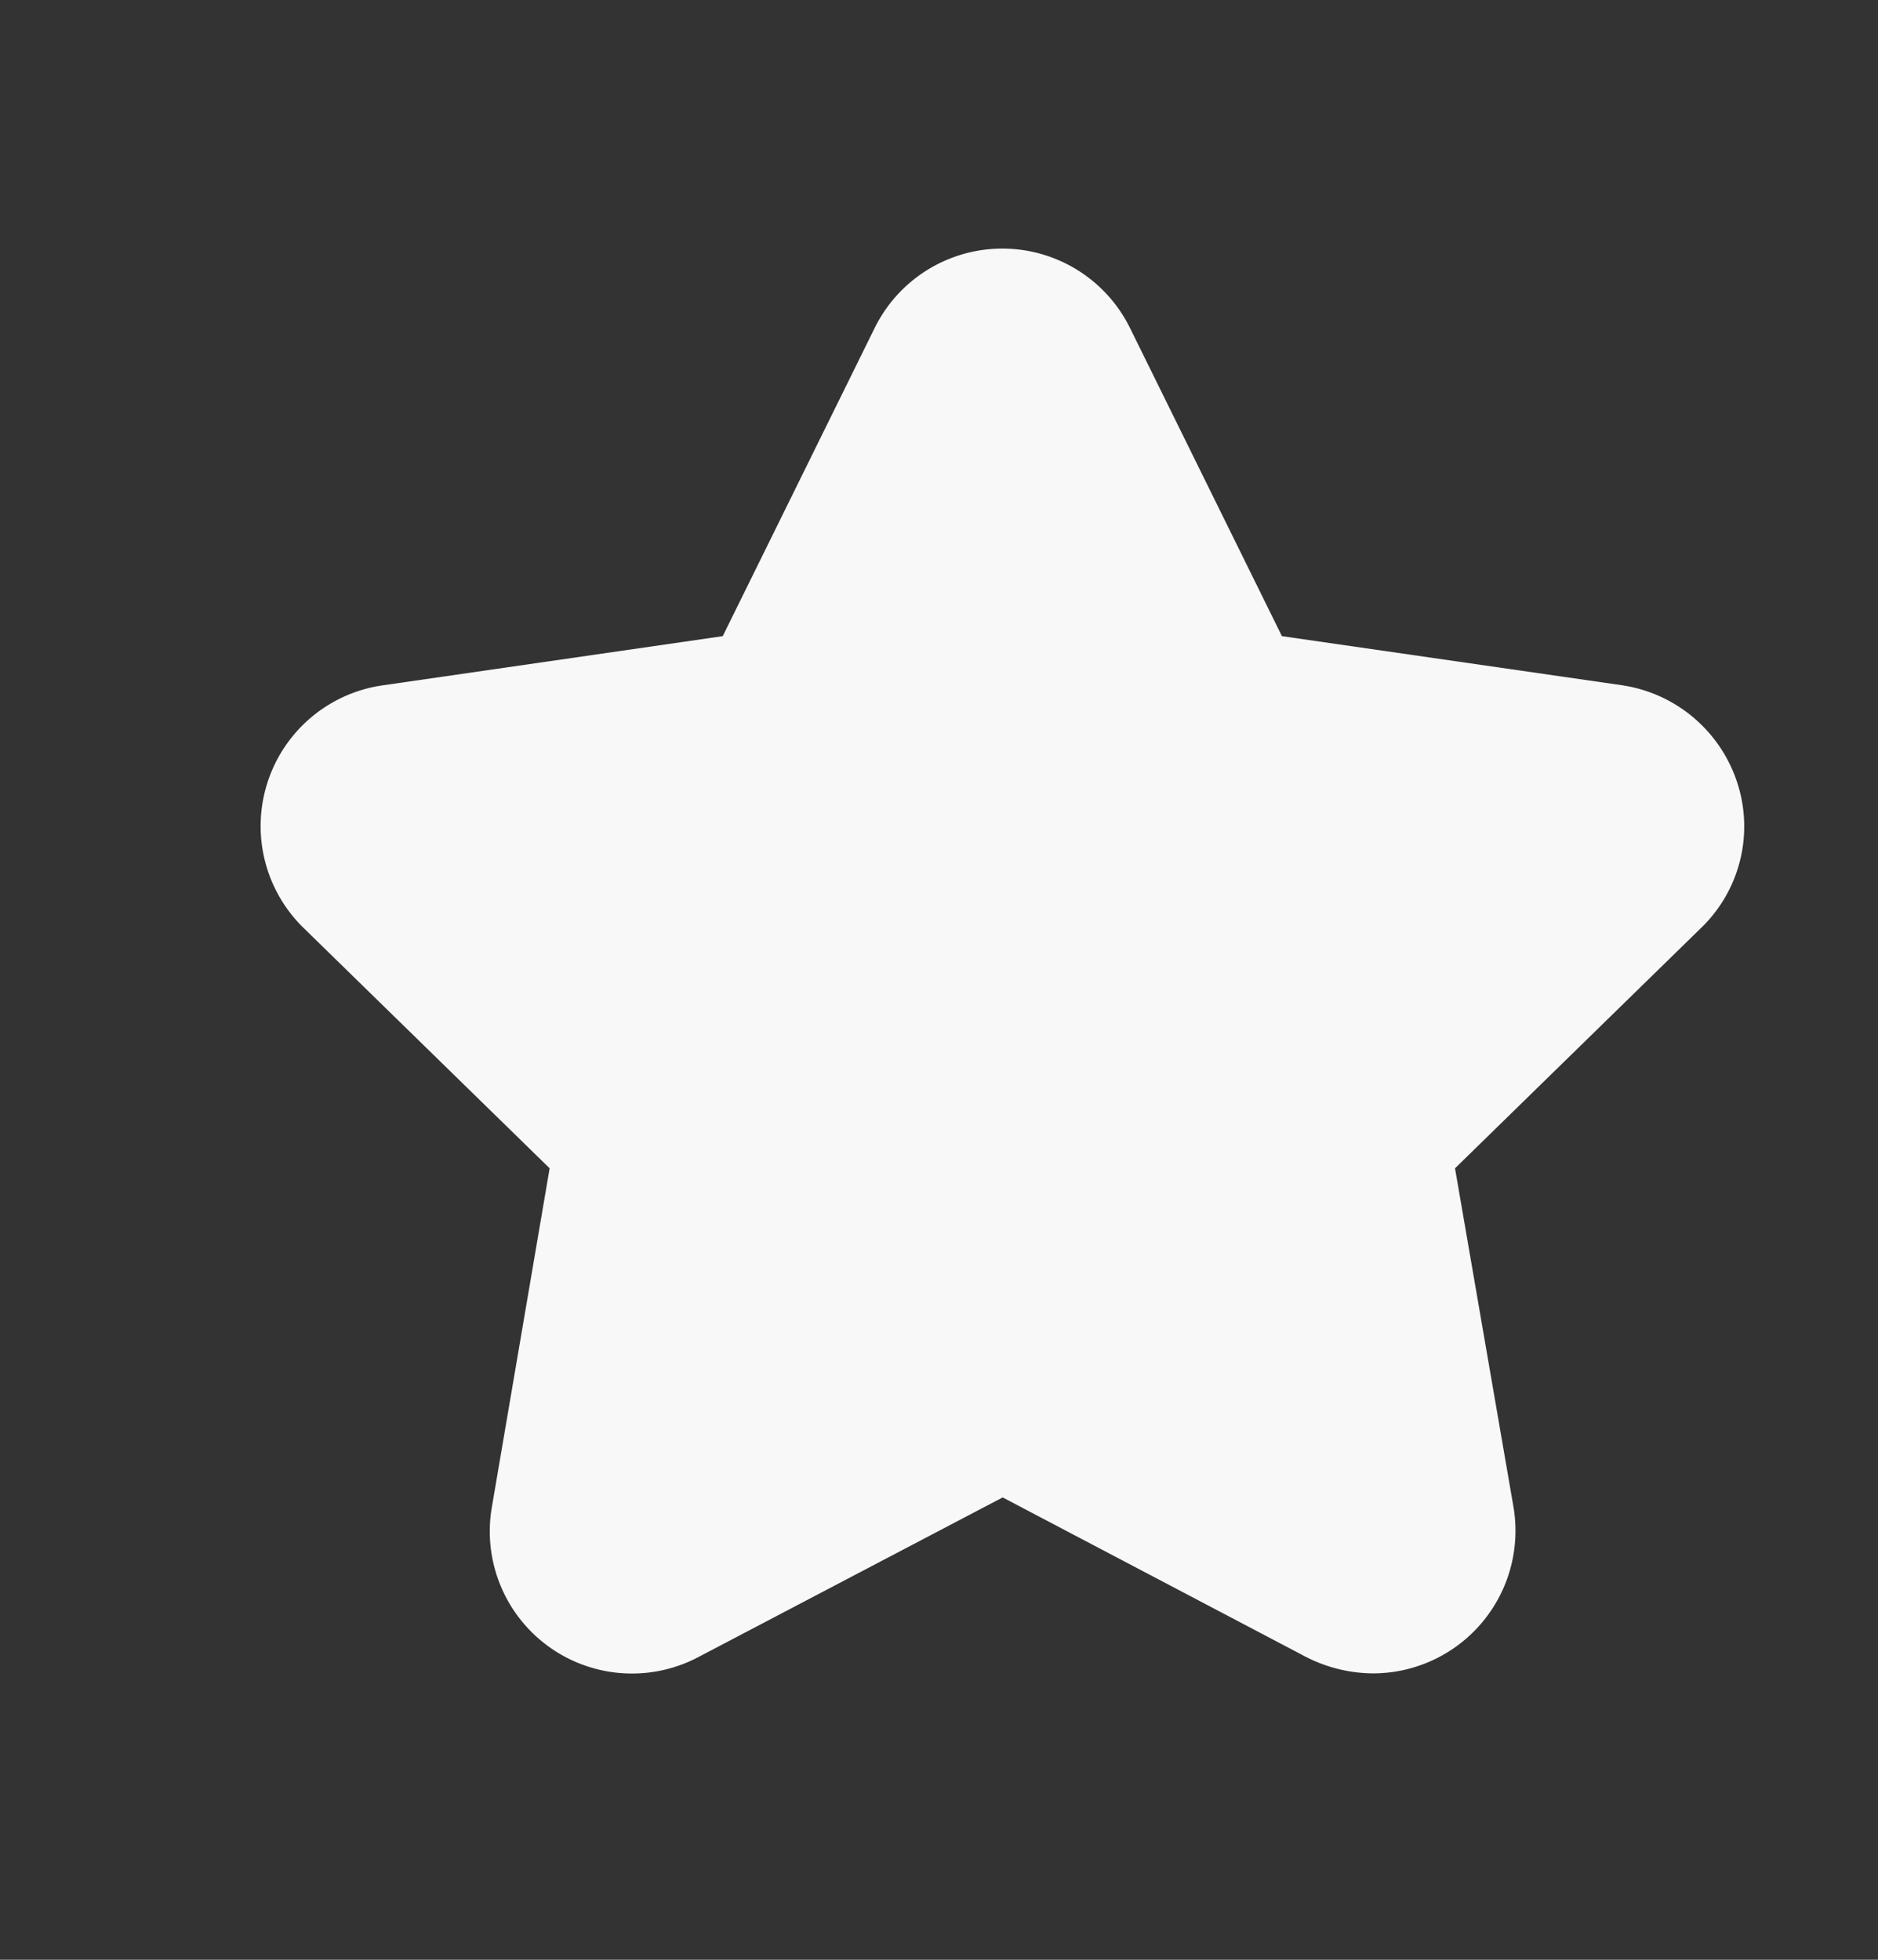 <svg id="Capa_1" data-name="Capa 1" xmlns="http://www.w3.org/2000/svg" viewBox="0 0 26.364 27.51"><rect x="0" y="0" width="26.364" height="27.51" fill="#333333" stroke="none"/><defs><style>.cls-1{fill:#f8f8f9;}</style></defs><title>favorite</title><path class="cls-1" d="M23.876,13.03l-3.45,3.37.82,4.75a2.002,2.002,0,0,1-1.98,2.34,2.094,2.094,0,0,1-.93-.23l-4.26-2.24-4.27,2.24a1.996,1.996,0,0,1-2.9-2.11l.81-4.75-3.45-3.37a1.996,1.996,0,0,1,1.11-3.41l4.77-.69,2.13-4.32a1.998,1.998,0,0,1,3.59,0l2.13,4.32,4.78.69a2.012,2.012,0,0,1,1.61,1.36A1.979,1.979,0,0,1,23.876,13.03Z"/></svg>